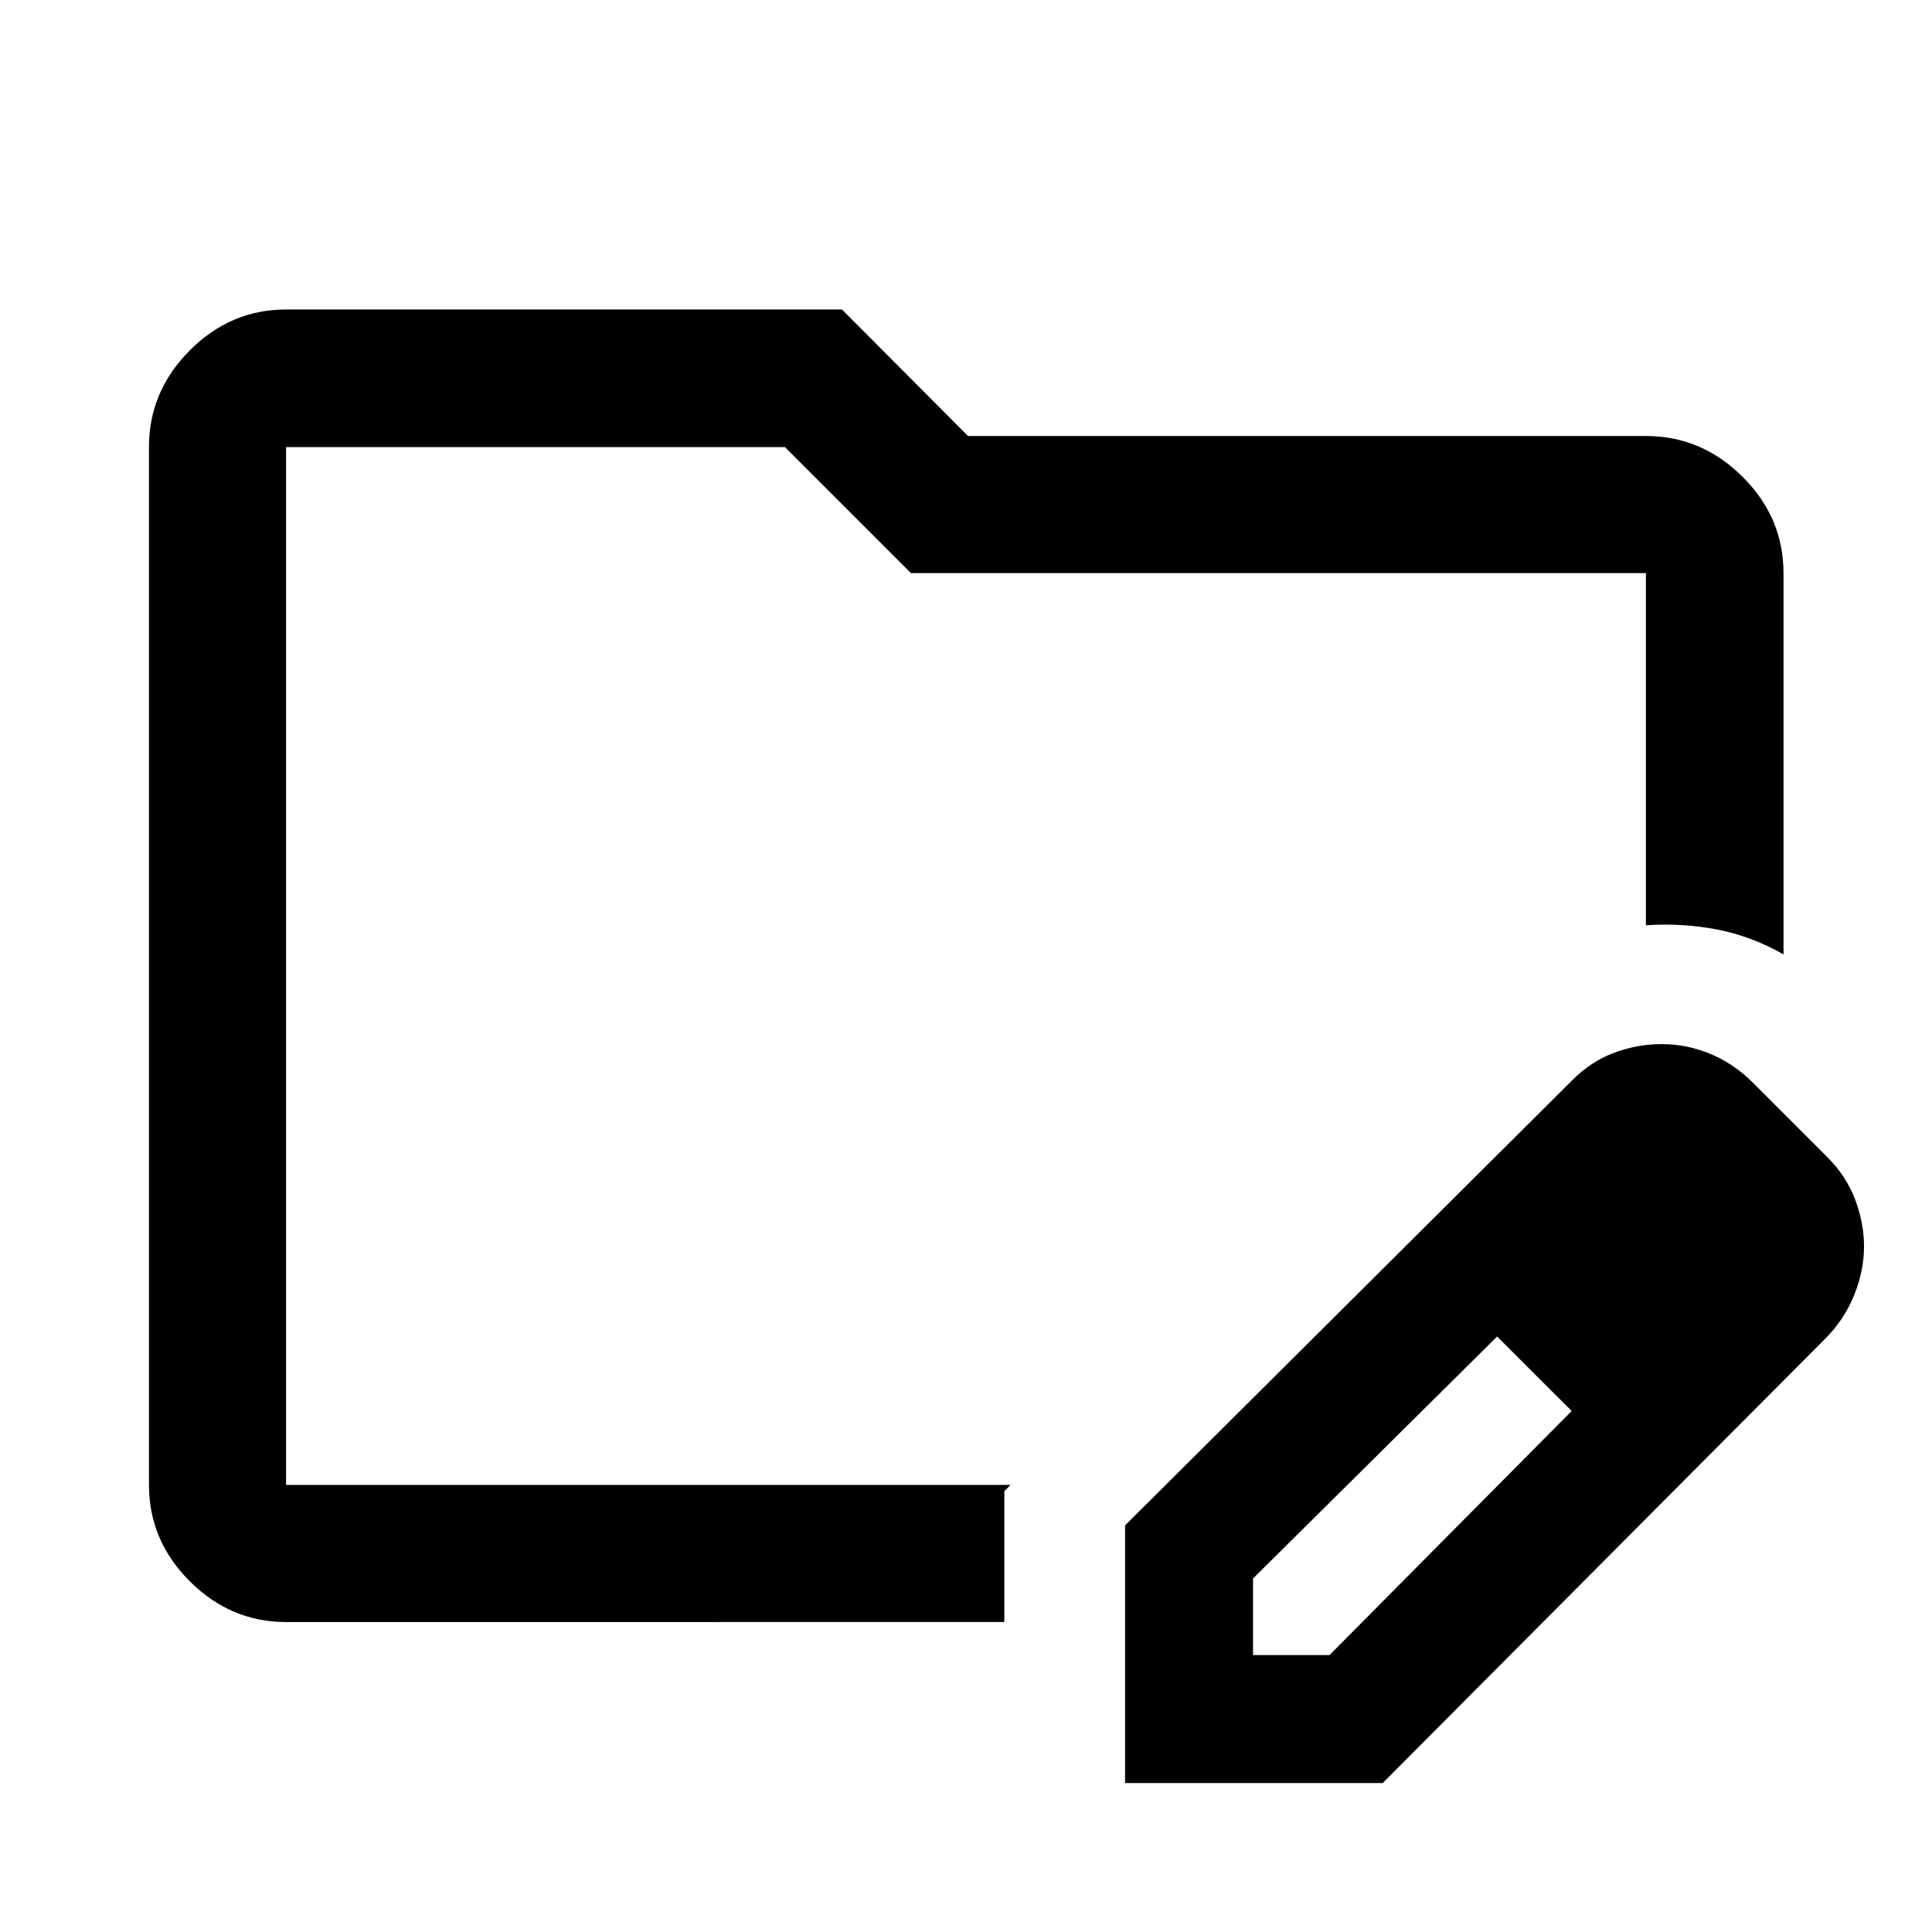 <svg xmlns="http://www.w3.org/2000/svg" width="48" height="48" viewBox="0 -960 960 960"><path d="M142.152-222.152v-515.696 515.696Zm0 68.13q-27.599 0-47.865-20.265-20.265-20.266-20.265-47.865v-515.696q0-27.697 20.265-48.033 20.266-20.337 47.865-20.337H418.37l62.63 62.87h336.848q27.697 0 48.033 20.266 20.337 20.266 20.337 47.865v189.456q-16.153-9.196-33.305-12.435-17.152-3.239-35.065-2.043v-174.978H452.652l-62.63-62.631h-247.87v515.696h360l-3.109 3.109v65.021H142.152Zm416.891 80v-128.021L781-423q9.509-9.633 21.131-13.914 11.623-4.282 23.499-4.282 12.479 0 24.208 4.859T871.022-422l37 37q9.436 9.478 13.816 21.116 4.38 11.638 4.38 23.275 0 11.957-4.859 24.055-4.859 12.098-14.247 21.576L687.065-74.022H559.043ZM862.63-340.609l-37-37 37 37Zm-240 203h38l120.283-121.227-18-19.028-19-18.027L622.63-175.666v38.057Zm140.283-140.282-19-18 37 37-18-19Z"/></svg>
